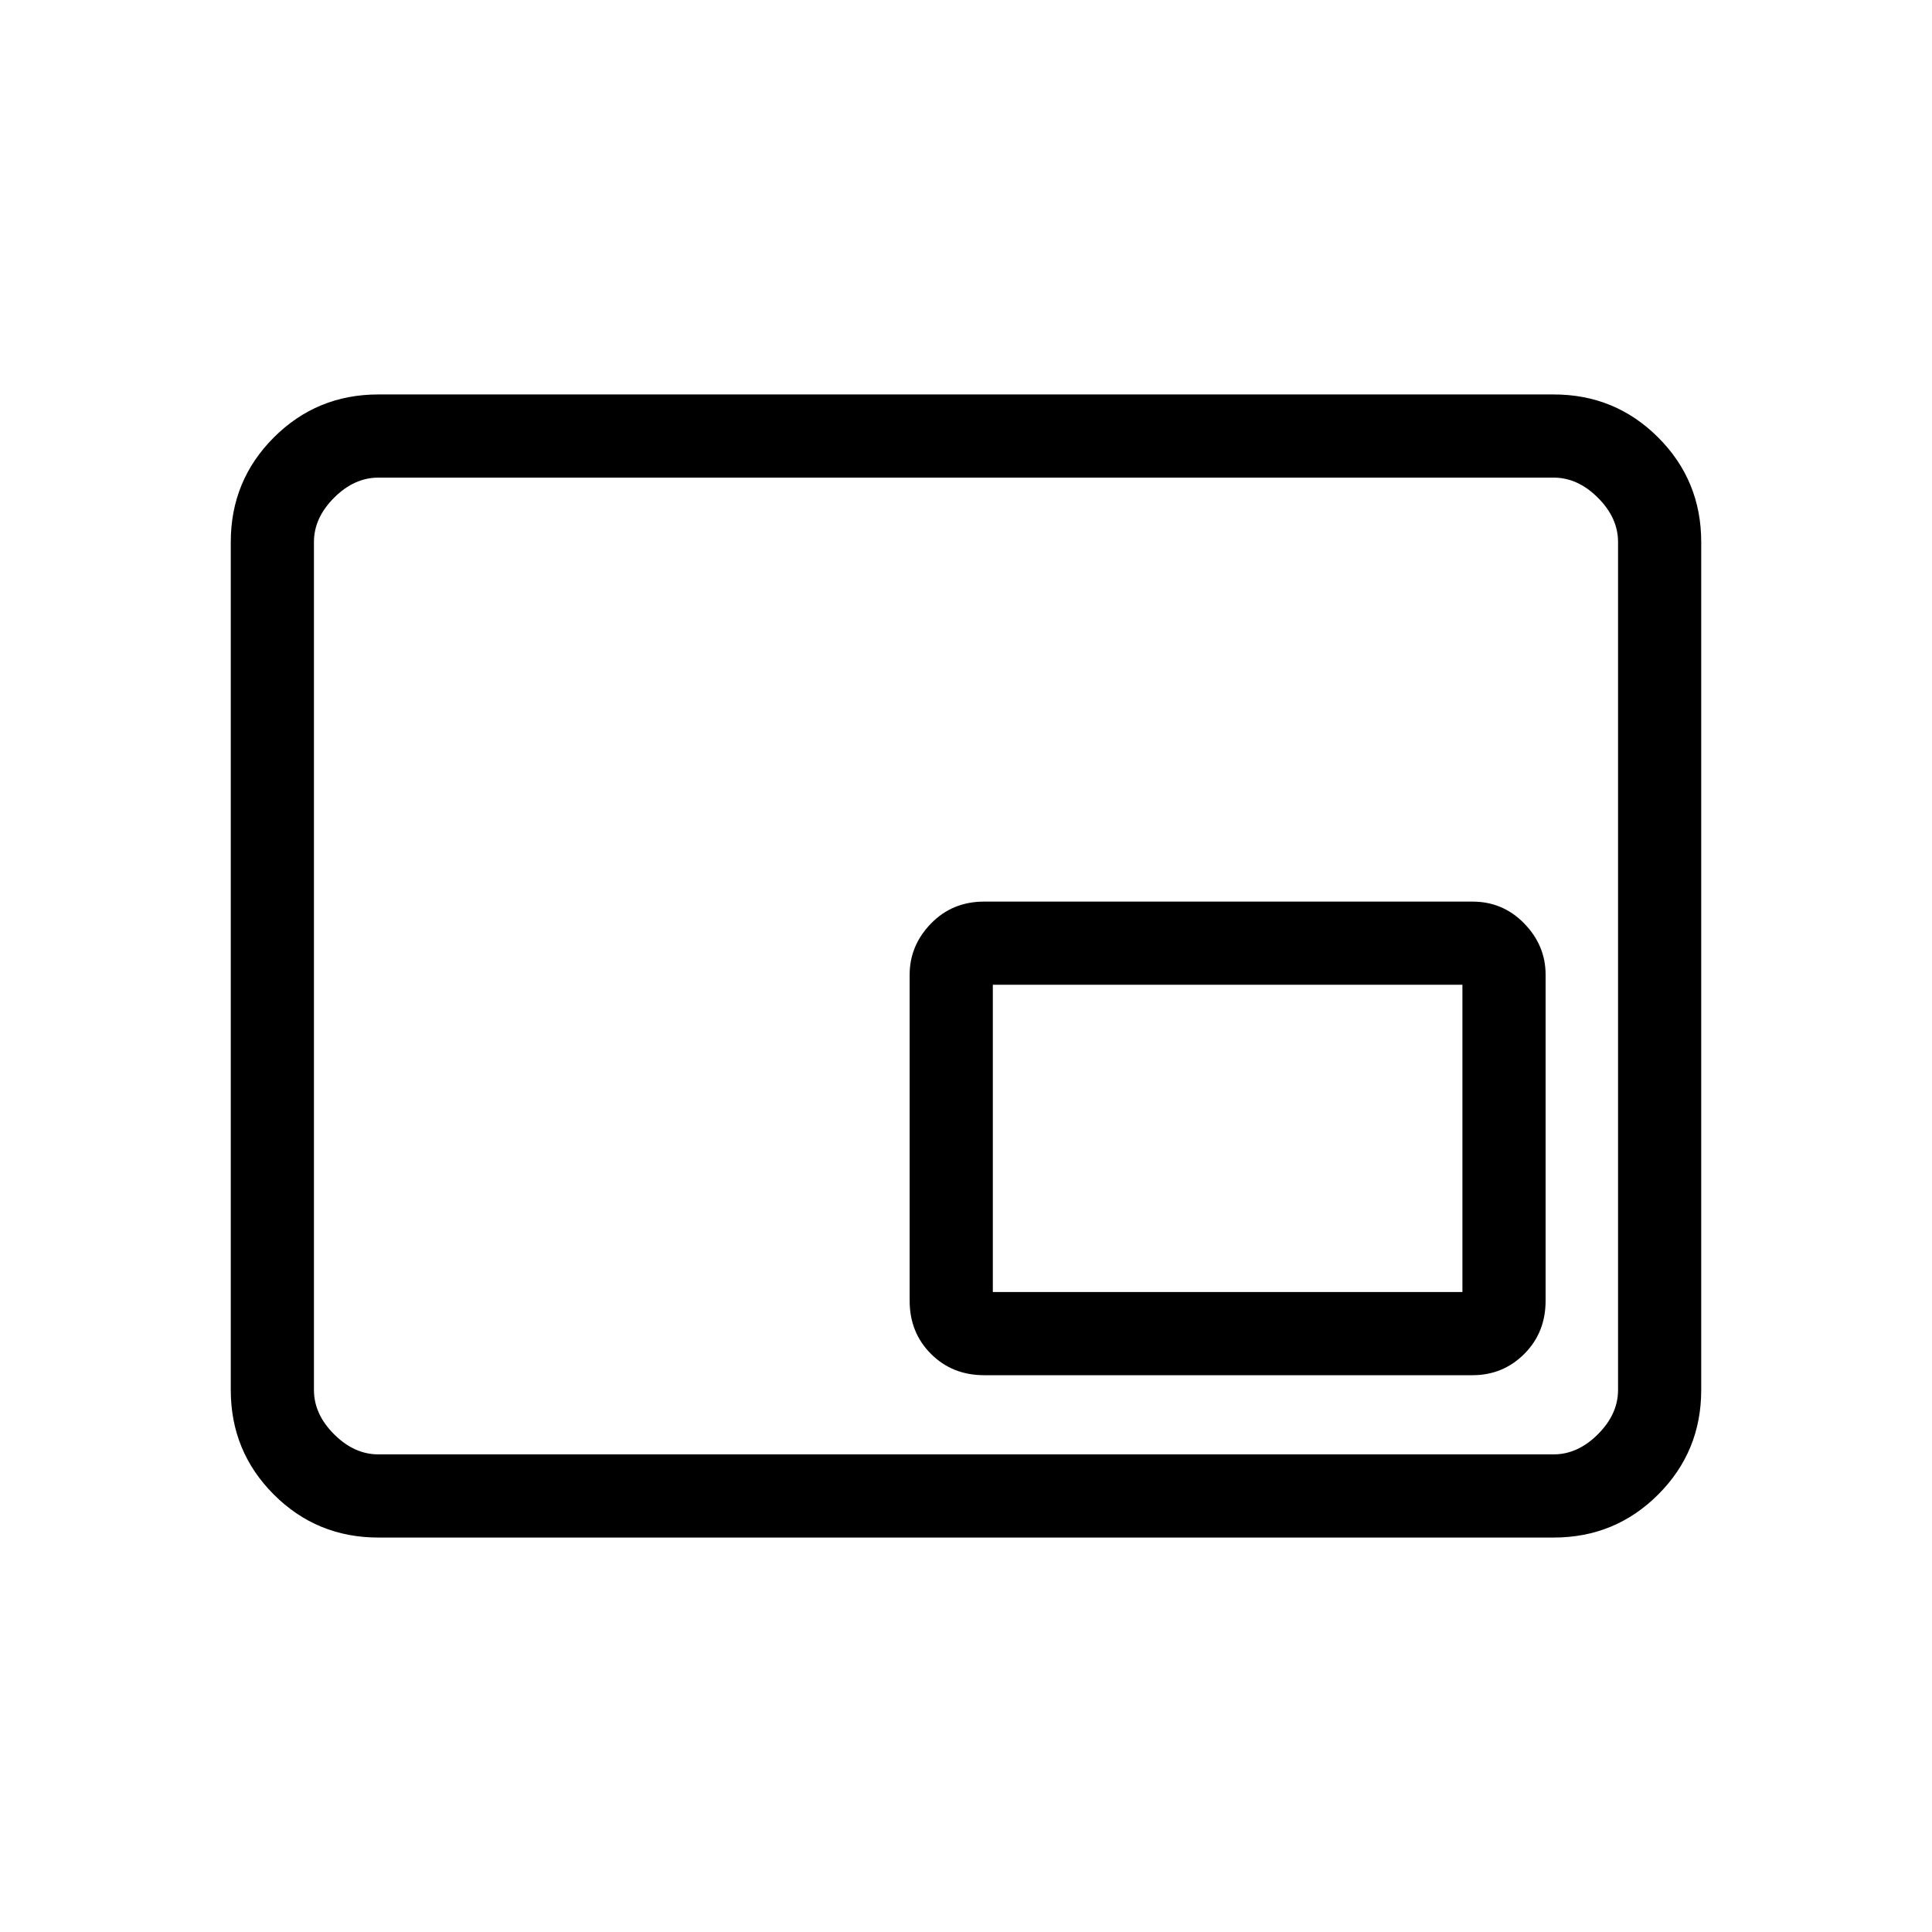 <svg xmlns="http://www.w3.org/2000/svg" height="40" viewBox="0 -960 960 960" width="40"><path d="M188-196q-30.57 0-51.95-21.38-21.38-21.38-21.38-51.95v-421.34q0-30.57 21.38-51.95Q157.43-764 188-764h584q30.57 0 51.95 21.38 21.38 21.38 21.38 51.95v421.34q0 30.57-21.38 51.95Q802.57-196 772-196H188Zm0-41.33h584q12 0 22-10t10-22v-421.34q0-12-10-22t-22-10H188q-12 0-22 10t-10 22v421.34q0 12 10 22t22 10Zm-32 0v-485.34 485.34Zm333-39.34h242.67q15.16 0 25.75-10.59Q768-297.85 768-313.67v-162q0-14.51-10.58-25.42Q746.83-512 731.67-512H489q-15.82 0-26.41 10.91T452-475.67v162q0 15.82 10.59 26.41T489-276.67Zm4.33-41.33v-152.67h233.34V-318H493.33Z"/></svg>